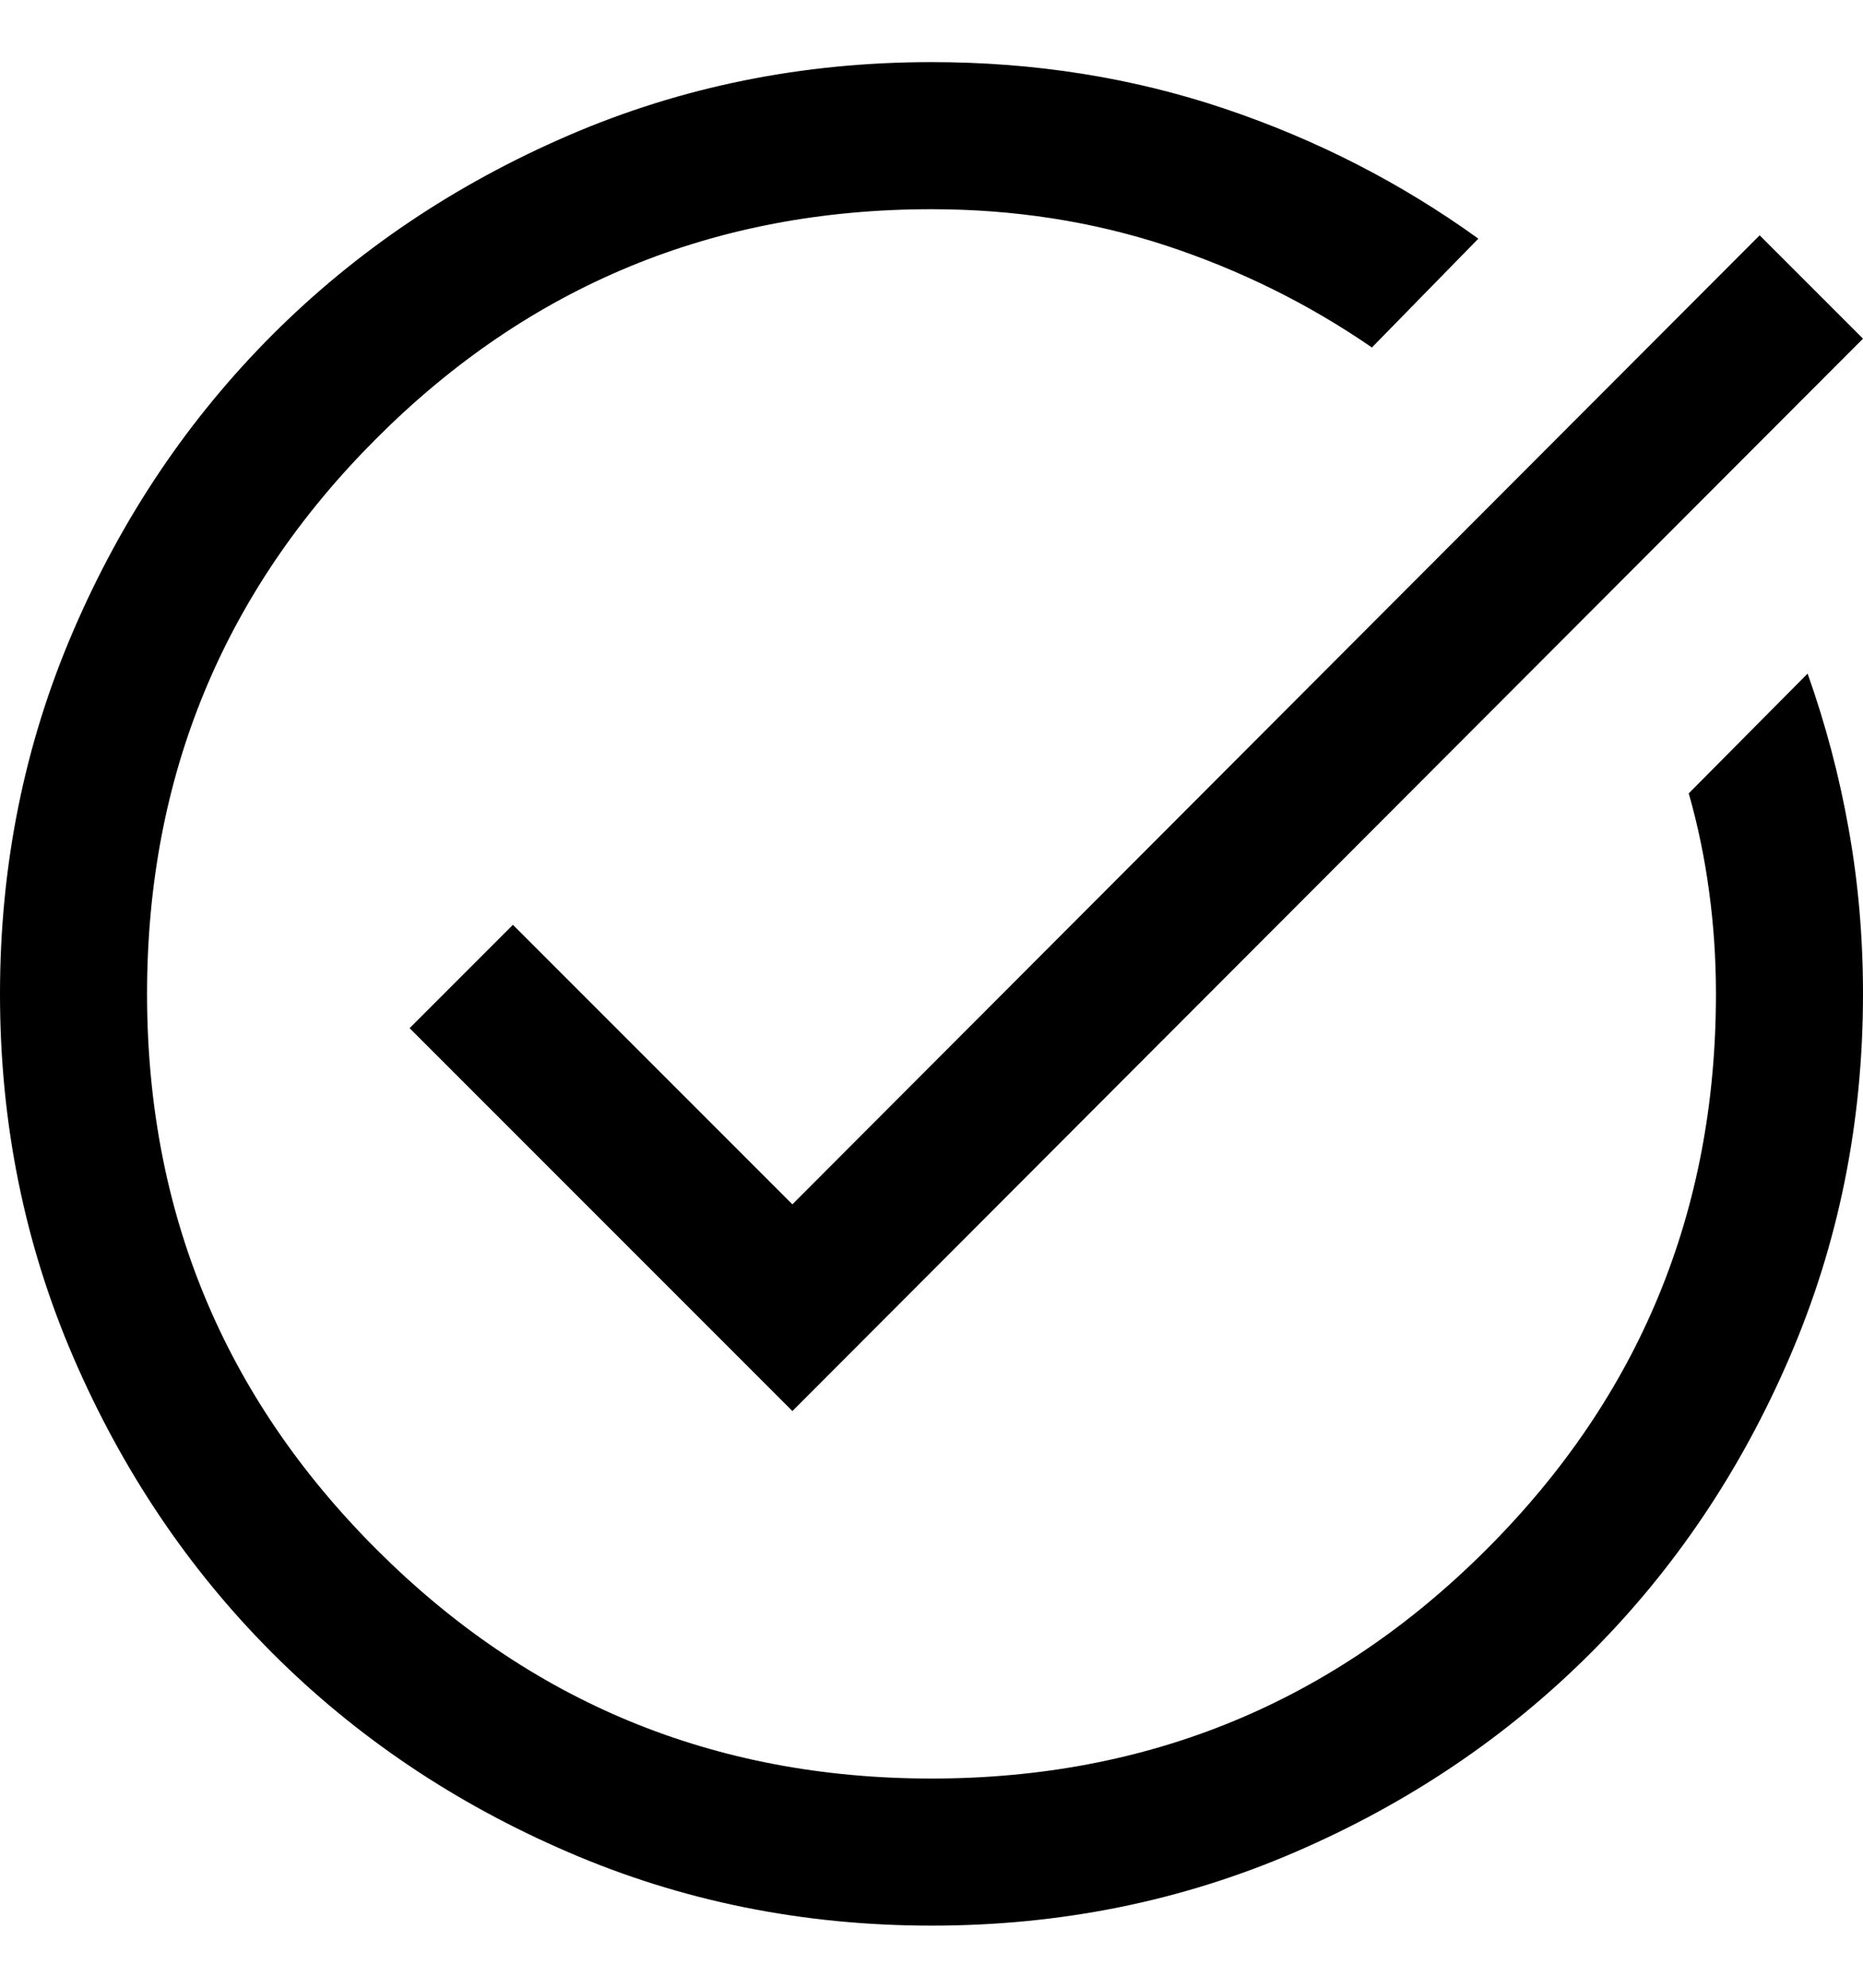 <svg width="15" height="16" viewBox="0 0 15 16" fill="none" xmlns="http://www.w3.org/2000/svg">
<path d="M7.501 15.5C6.464 15.5 5.489 15.303 4.576 14.909C3.663 14.516 2.869 13.982 2.194 13.307C1.519 12.632 0.985 11.838 0.591 10.926C0.197 10.013 0 9.039 0 8.001C0 6.964 0.197 5.989 0.591 5.076C0.984 4.163 1.519 3.369 2.194 2.694C2.869 2.019 3.663 1.485 4.575 1.091C5.487 0.697 6.463 0.5 7.5 0.5C8.332 0.5 9.118 0.625 9.861 0.875C10.603 1.125 11.283 1.474 11.903 1.921L11.046 2.797C10.536 2.446 9.984 2.173 9.389 1.977C8.794 1.782 8.164 1.684 7.5 1.684C5.75 1.684 4.26 2.299 3.03 3.53C1.799 4.76 1.184 6.25 1.184 8C1.184 9.75 1.799 11.24 3.03 12.47C4.26 13.701 5.75 14.316 7.5 14.316C9.25 14.316 10.74 13.701 11.97 12.47C13.201 11.24 13.816 9.75 13.816 8C13.816 7.723 13.798 7.448 13.761 7.177C13.725 6.906 13.67 6.642 13.597 6.386L14.554 5.422C14.698 5.828 14.809 6.245 14.885 6.675C14.962 7.104 15 7.546 15 8C15 9.037 14.803 10.012 14.409 10.925C14.016 11.838 13.482 12.631 12.807 13.306C12.132 13.981 11.338 14.516 10.426 14.909C9.513 15.303 8.539 15.5 7.501 15.5ZM6.38 11.358L3.298 8.276L4.13 7.444L6.38 9.694L14.168 1.894L15 2.726L6.38 11.358Z" fill="currentColor"/>
</svg>
